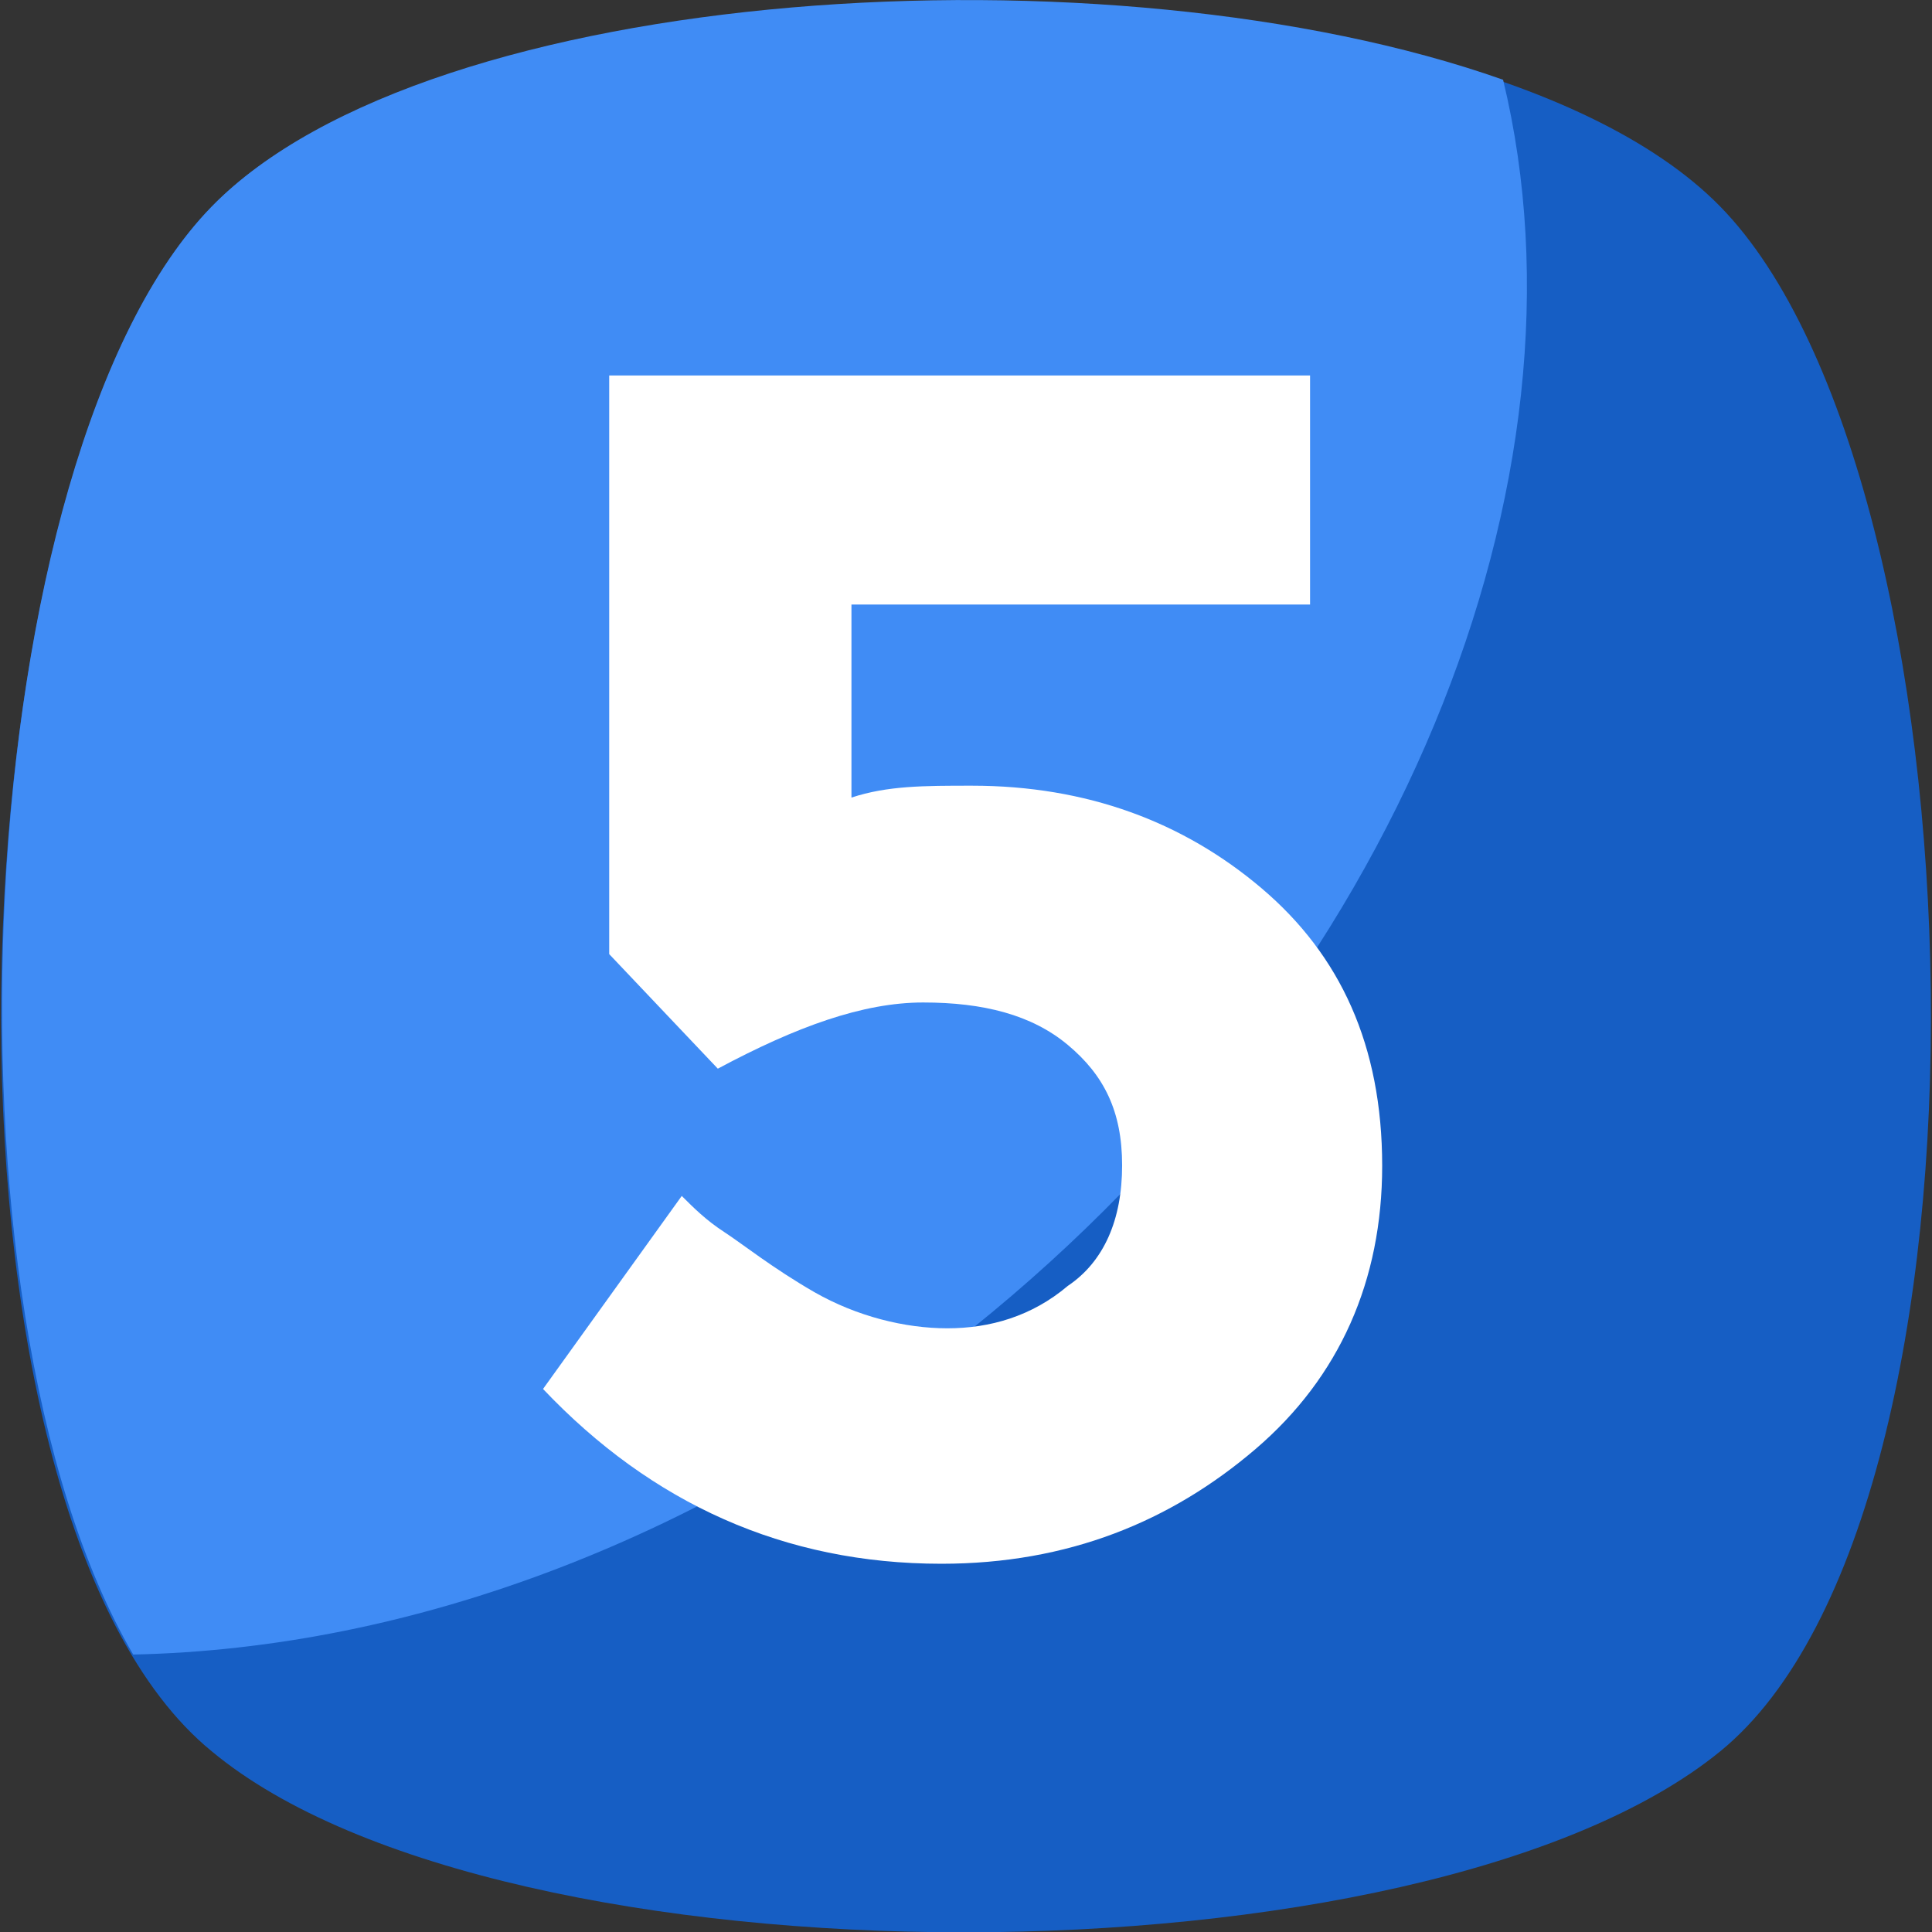 <svg xmlns="http://www.w3.org/2000/svg" id="Capa_1" viewBox="0 0 455.4 455.4">
    <rect x="0" y="0" width="455.4" height="455.4" fill="#333333" stroke="none"/>
    <style>
        .st0{fill:#165ec4}.st1{fill:#408cf5}.st2{fill:#fff}
    </style>
    <path d="M405.5 412.8c-69.7 56.9-287.3 56.9-355.6 0-69.7-56.9-62.6-300.1 0-364.1s293-64 355.6 0 69.7 307.2 0 364.1z" class="st0"/>
    <path d="M229.1 313.2C166.6 363 96.9 388.6 31.4 390-16.9 307.5-7 107 49.9 48.7c51.2-52.6 211.9-62.6 304.4-29.9 22.7 93.9-24.2 213.3-125.2 294.4z" class="st1"/>
    <path d="M308.8 88.5v54H200.7V188c8.5-2.8 17.1-2.8 28.4-2.8 27 0 49.8 8.5 68.3 24.2s28.4 37 28.4 65.4c0 27-10 49.8-29.9 66.8s-44.1 27-74 27c-37 0-68.3-14.2-93.9-41.2l32.7-45.5c2.8 2.8 5.7 5.7 10 8.5s11.4 8.5 21.3 14.2c10 5.7 21.3 8.5 31.3 8.5s19.9-2.8 28.4-10c8.5-5.7 12.8-15.6 12.8-28.4s-4.3-21.3-12.8-28.4-19.9-10-34.1-10-29.9 5.7-48.4 15.6l-25.6-27V88.5h165.2z" class="st2"/>
</svg>
